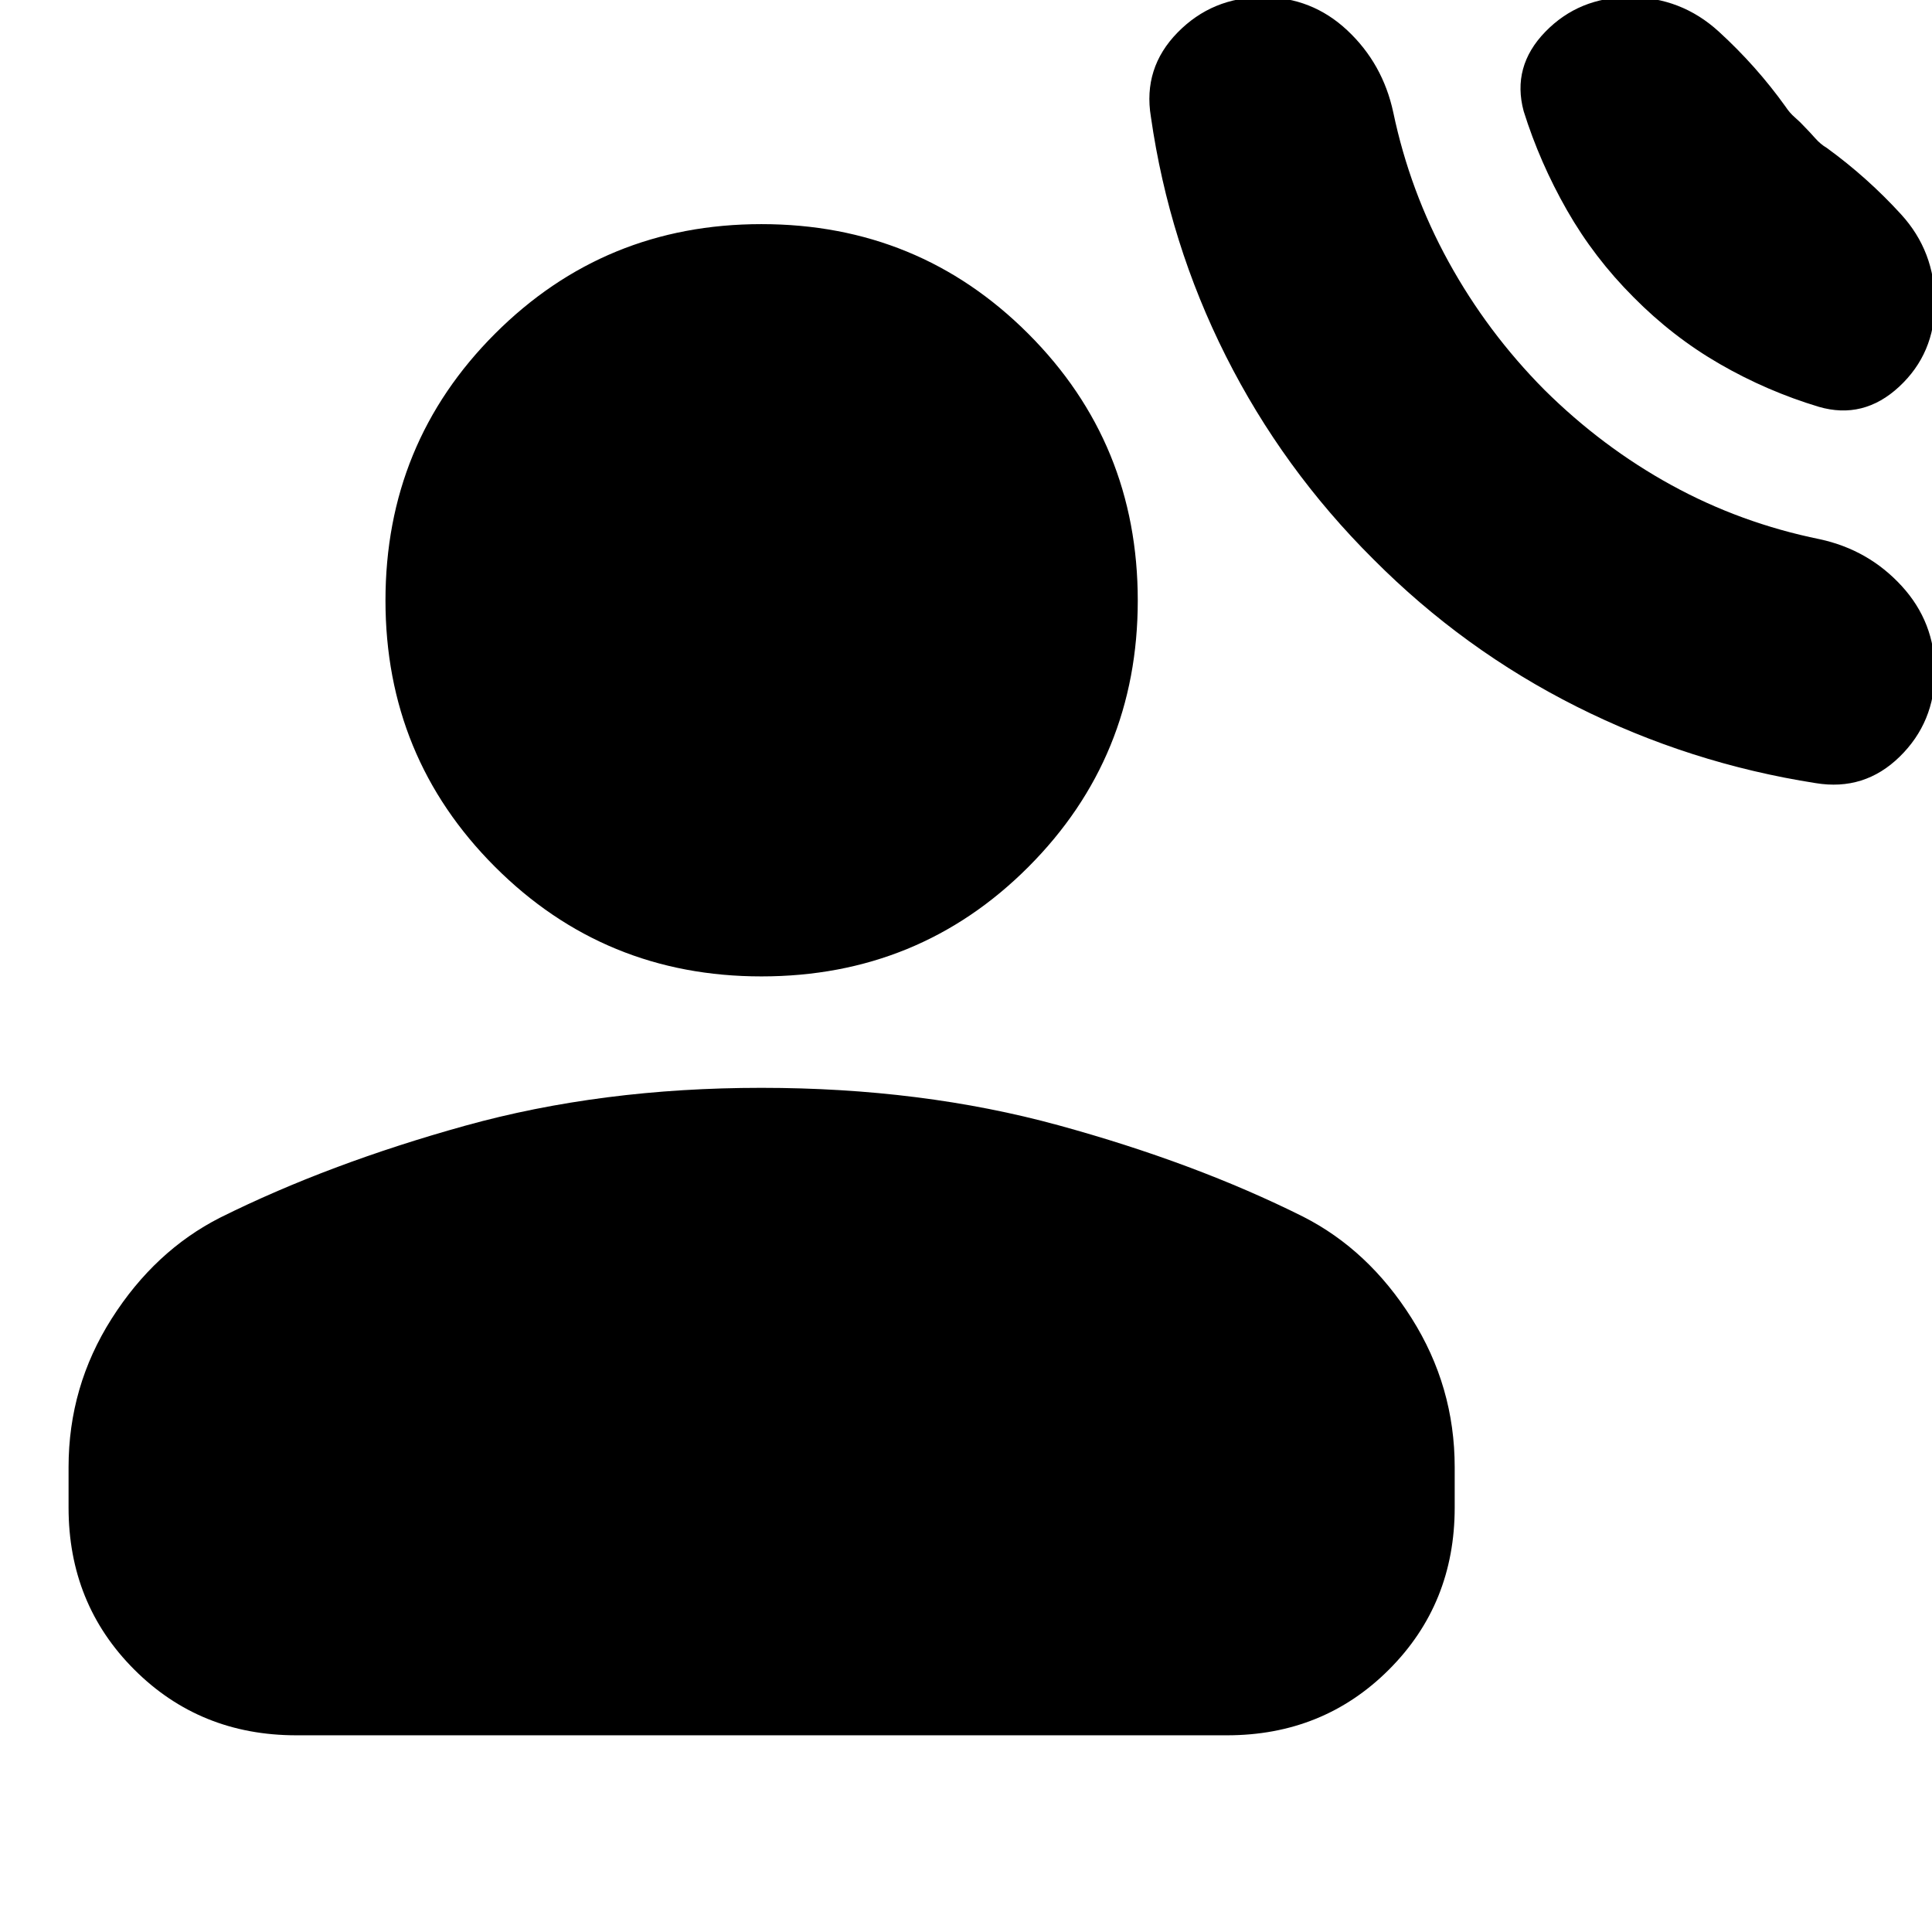 <svg xmlns="http://www.w3.org/2000/svg" height="24" viewBox="0 -960 960 960" width="24"><path d="M682.39-682.15q-45-44.76-73.26-100.9-28.26-56.15-37.26-118.91-4-24.24 13.24-41.86 17.24-17.61 42.48-17.61 24.24 0 41.86 16.5t22.85 40.73q8.24 39.29 27.5 74.31 19.27 35.02 47.55 63.54 28.76 28.52 63.16 47.4 34.4 18.88 73.69 26.88 24.23 5.24 40.73 23.24 16.5 18 16.5 42.48 0 25.24-17.5 42.36t-41.73 13.12q-62.53-9.76-118.79-38.02-56.26-28.26-101.02-73.26Zm129.24-130.24q-19.52-19.52-33.02-43.16-13.5-23.65-21.5-49.17-6-22.24 10.74-39.48 16.74-17.23 41.98-17.23 25.47 0 44.21 17.11 18.74 17.12 33.22 37.36 2 3.05 4.64 5.33 2.64 2.28 4.93 4.8 2.28 2.29 5.06 5.43 2.78 3.14 5.83 4.9 20.24 14.72 36.98 33.08 16.73 18.35 16.73 43.83 0 25.24-17.73 41.72-17.74 16.48-39.98 10-25.76-7.76-49.17-21.26-23.4-13.5-42.92-33.26Zm-433.3 337.56q-77.92 0-132.35-54.43-54.44-54.44-54.44-132.35 0-78.15 54.44-132.59 54.43-54.43 132.35-54.43 78.15 0 132.58 54.43 54.44 54.44 54.44 132.59 0 77.91-54.32 132.35-54.31 54.43-132.7 54.43ZM34.07-210.91v-20.05q0-40.11 21.41-73.8 21.41-33.7 53.93-50.22 53.76-26.76 121.58-45.62 67.81-18.86 147.34-18.86 79.76 0 147.69 18.62 67.94 18.62 121.46 45.38Q680-338.93 701.41-305q21.42 33.93 21.42 74.04v20.05q0 47.87-32.66 80.52-32.65 32.65-80.52 32.65H147.24q-47.87 0-80.52-32.65t-32.65-80.52Z"/></svg>
